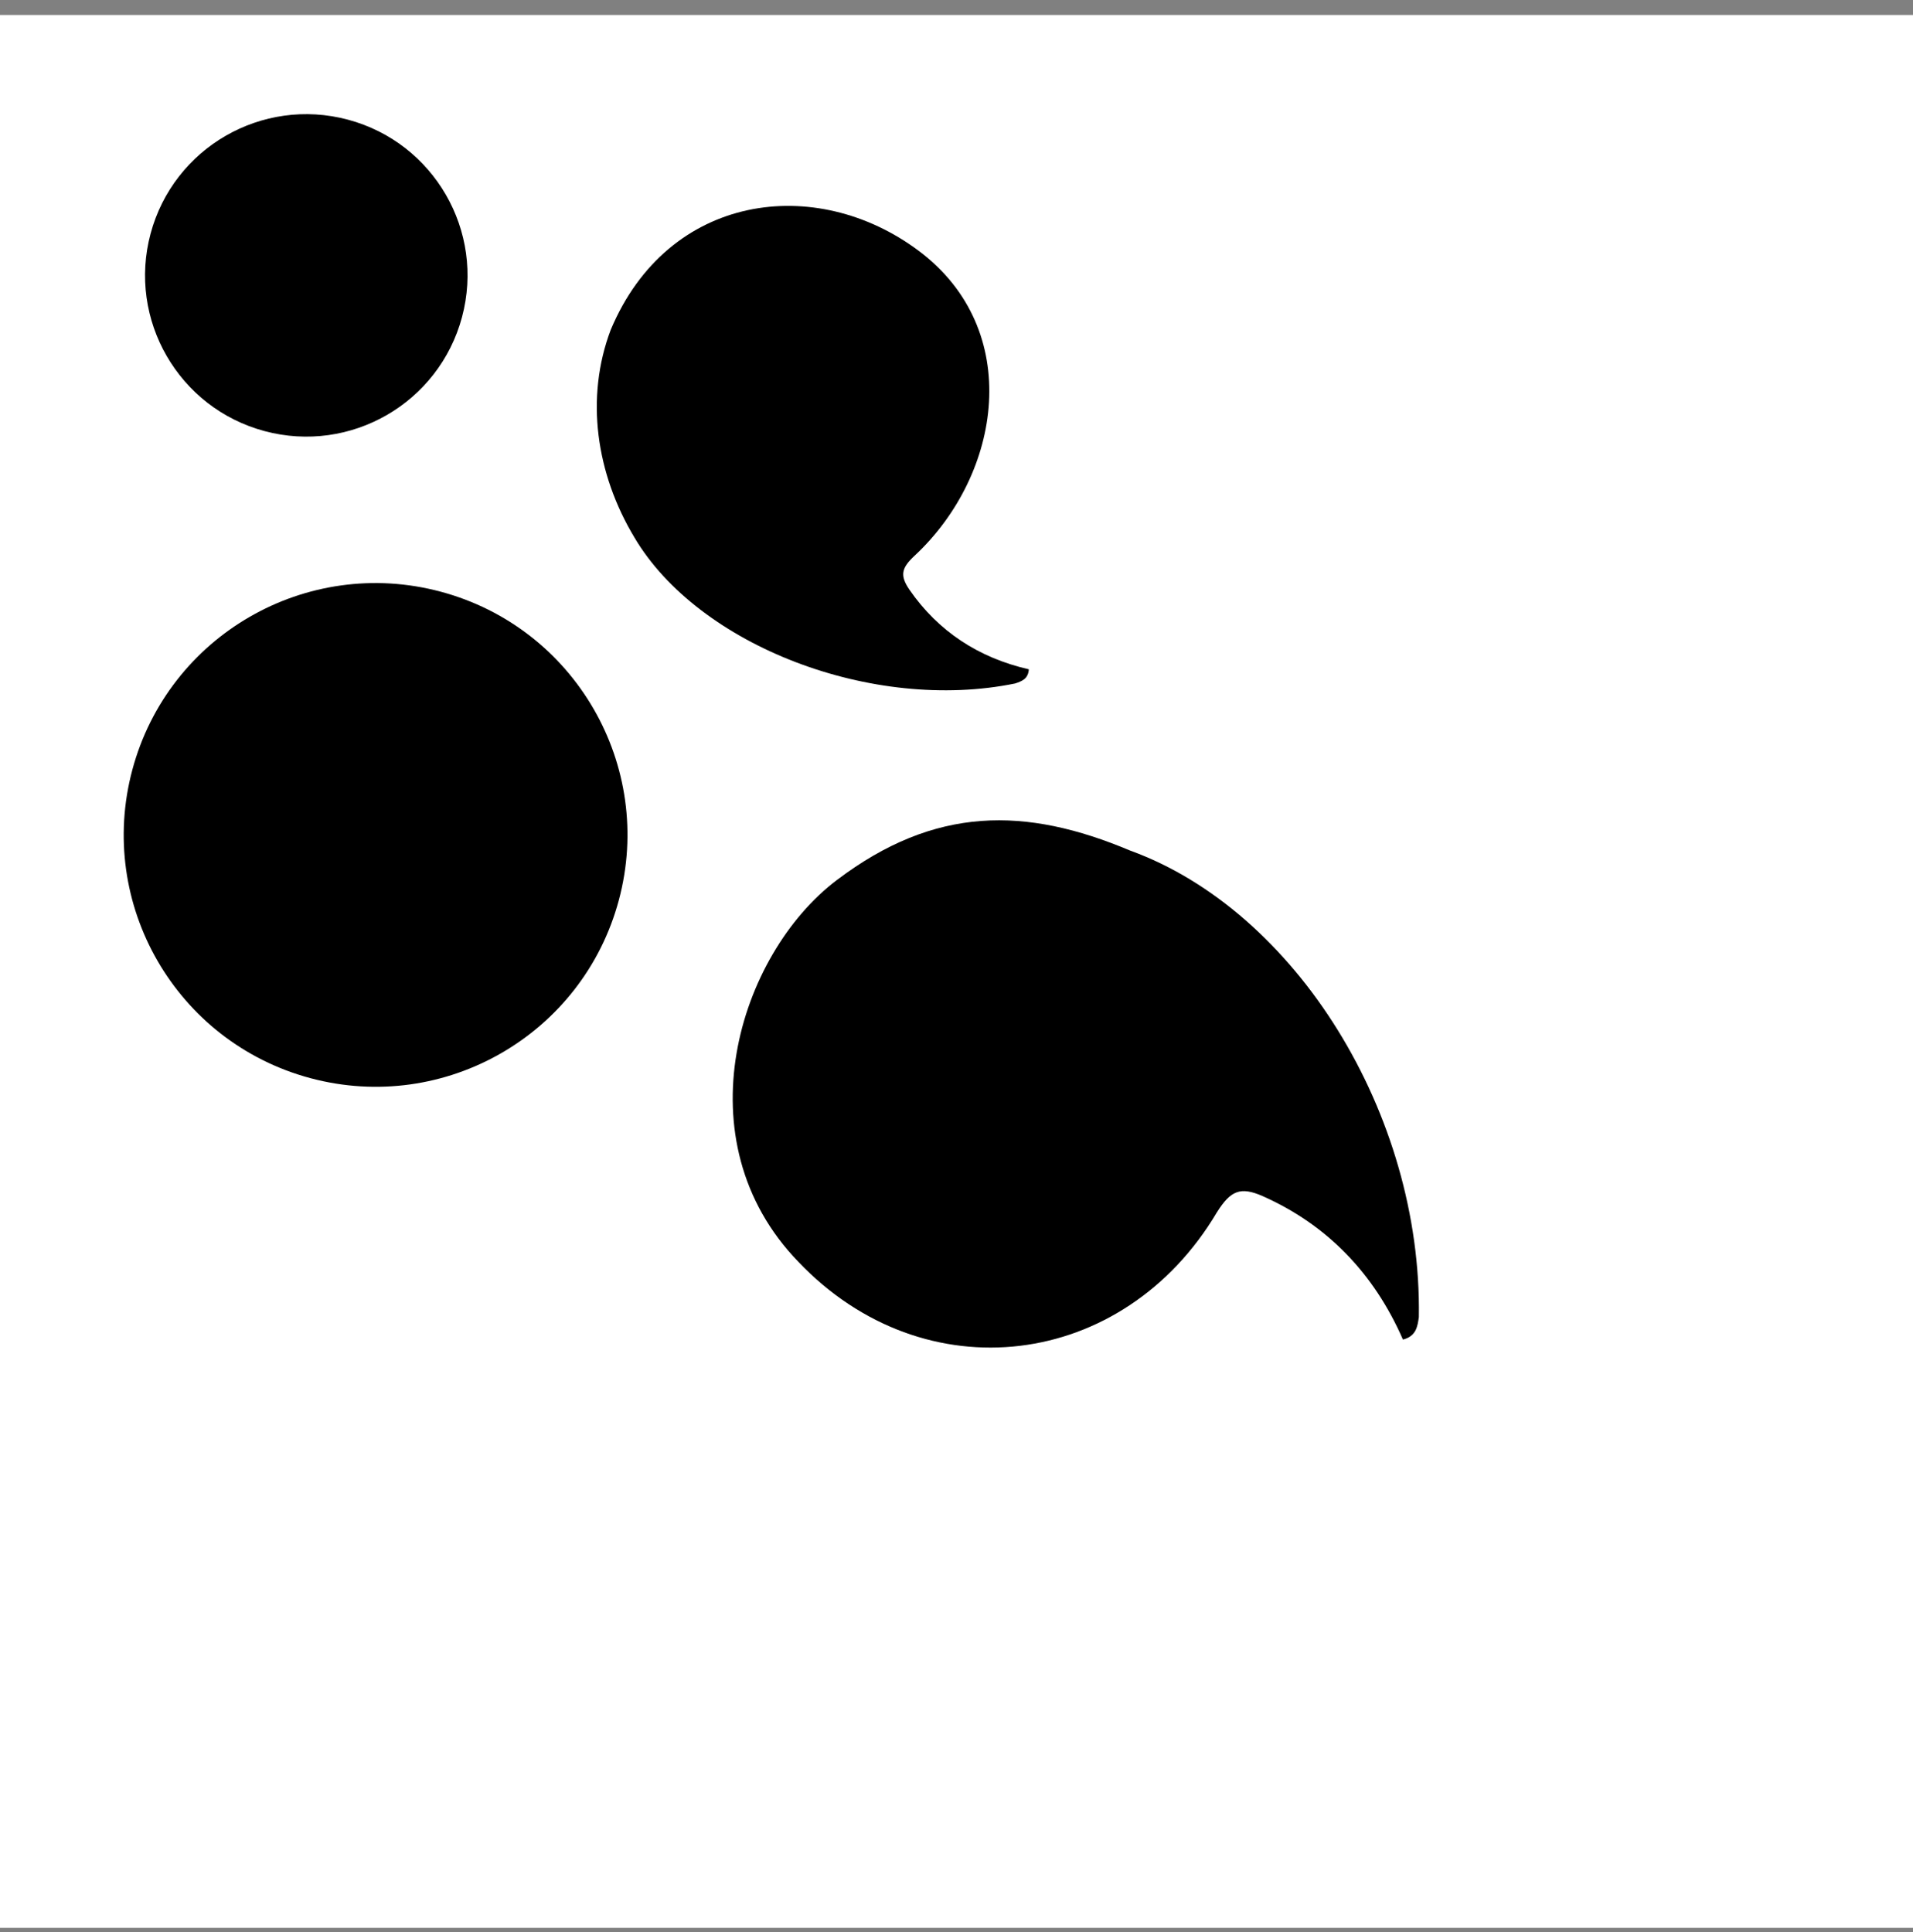 <svg width="100" height="101" fill="none" xmlns="http://www.w3.org/2000/svg"><rect width="100%" height="100%" fill="#808080" stroke="none"/><g clip-path="url(#clip0)"><path d="M0 .785h100v100H0v-100z" fill="#fff"/><g clip-path="url(#clip1)" fill="#000"><path d="M53.781 34.99c-.033.509-.374.624-.716.74-7.448 1.524-16.55-1.97-19.9-7.63-2.005-3.332-2.585-7.3-1.24-10.859 3.006-7.155 10.73-8.148 16.098-4.13 5.516 4.13 4.353 11.682-.206 15.933-.69.643-.794 1.03-.273 1.79 1.492 2.16 3.603 3.554 6.237 4.156zM73.337 70.03c.69-.176.761-.676.832-1.175.168-10.636-6.444-21.25-15.093-24.39-5.447-2.294-10.2-2.347-15.335 1.545-5.136 3.892-8.164 13.6-2.006 19.955 6.587 6.925 16.995 5.65 21.882-2.596.706-1.115 1.21-1.358 2.39-.838 3.357 1.492 5.82 4.034 7.33 7.5z"/><circle cx="19.634" cy="43.648" r="13.164" transform="rotate(15 19.634 43.648)"/><circle cx="16.011" cy="14.397" r="8.427" transform="rotate(15 16.011 14.397)"/></g></g><defs><clipPath id="clip0"><path d="M0 .785h100v100H0v-100z" fill="#fff"/></clipPath><clipPath id="clip1"><path d="M.104.785h80v80h-80v-80z" fill="#fff"/></clipPath></defs></svg>